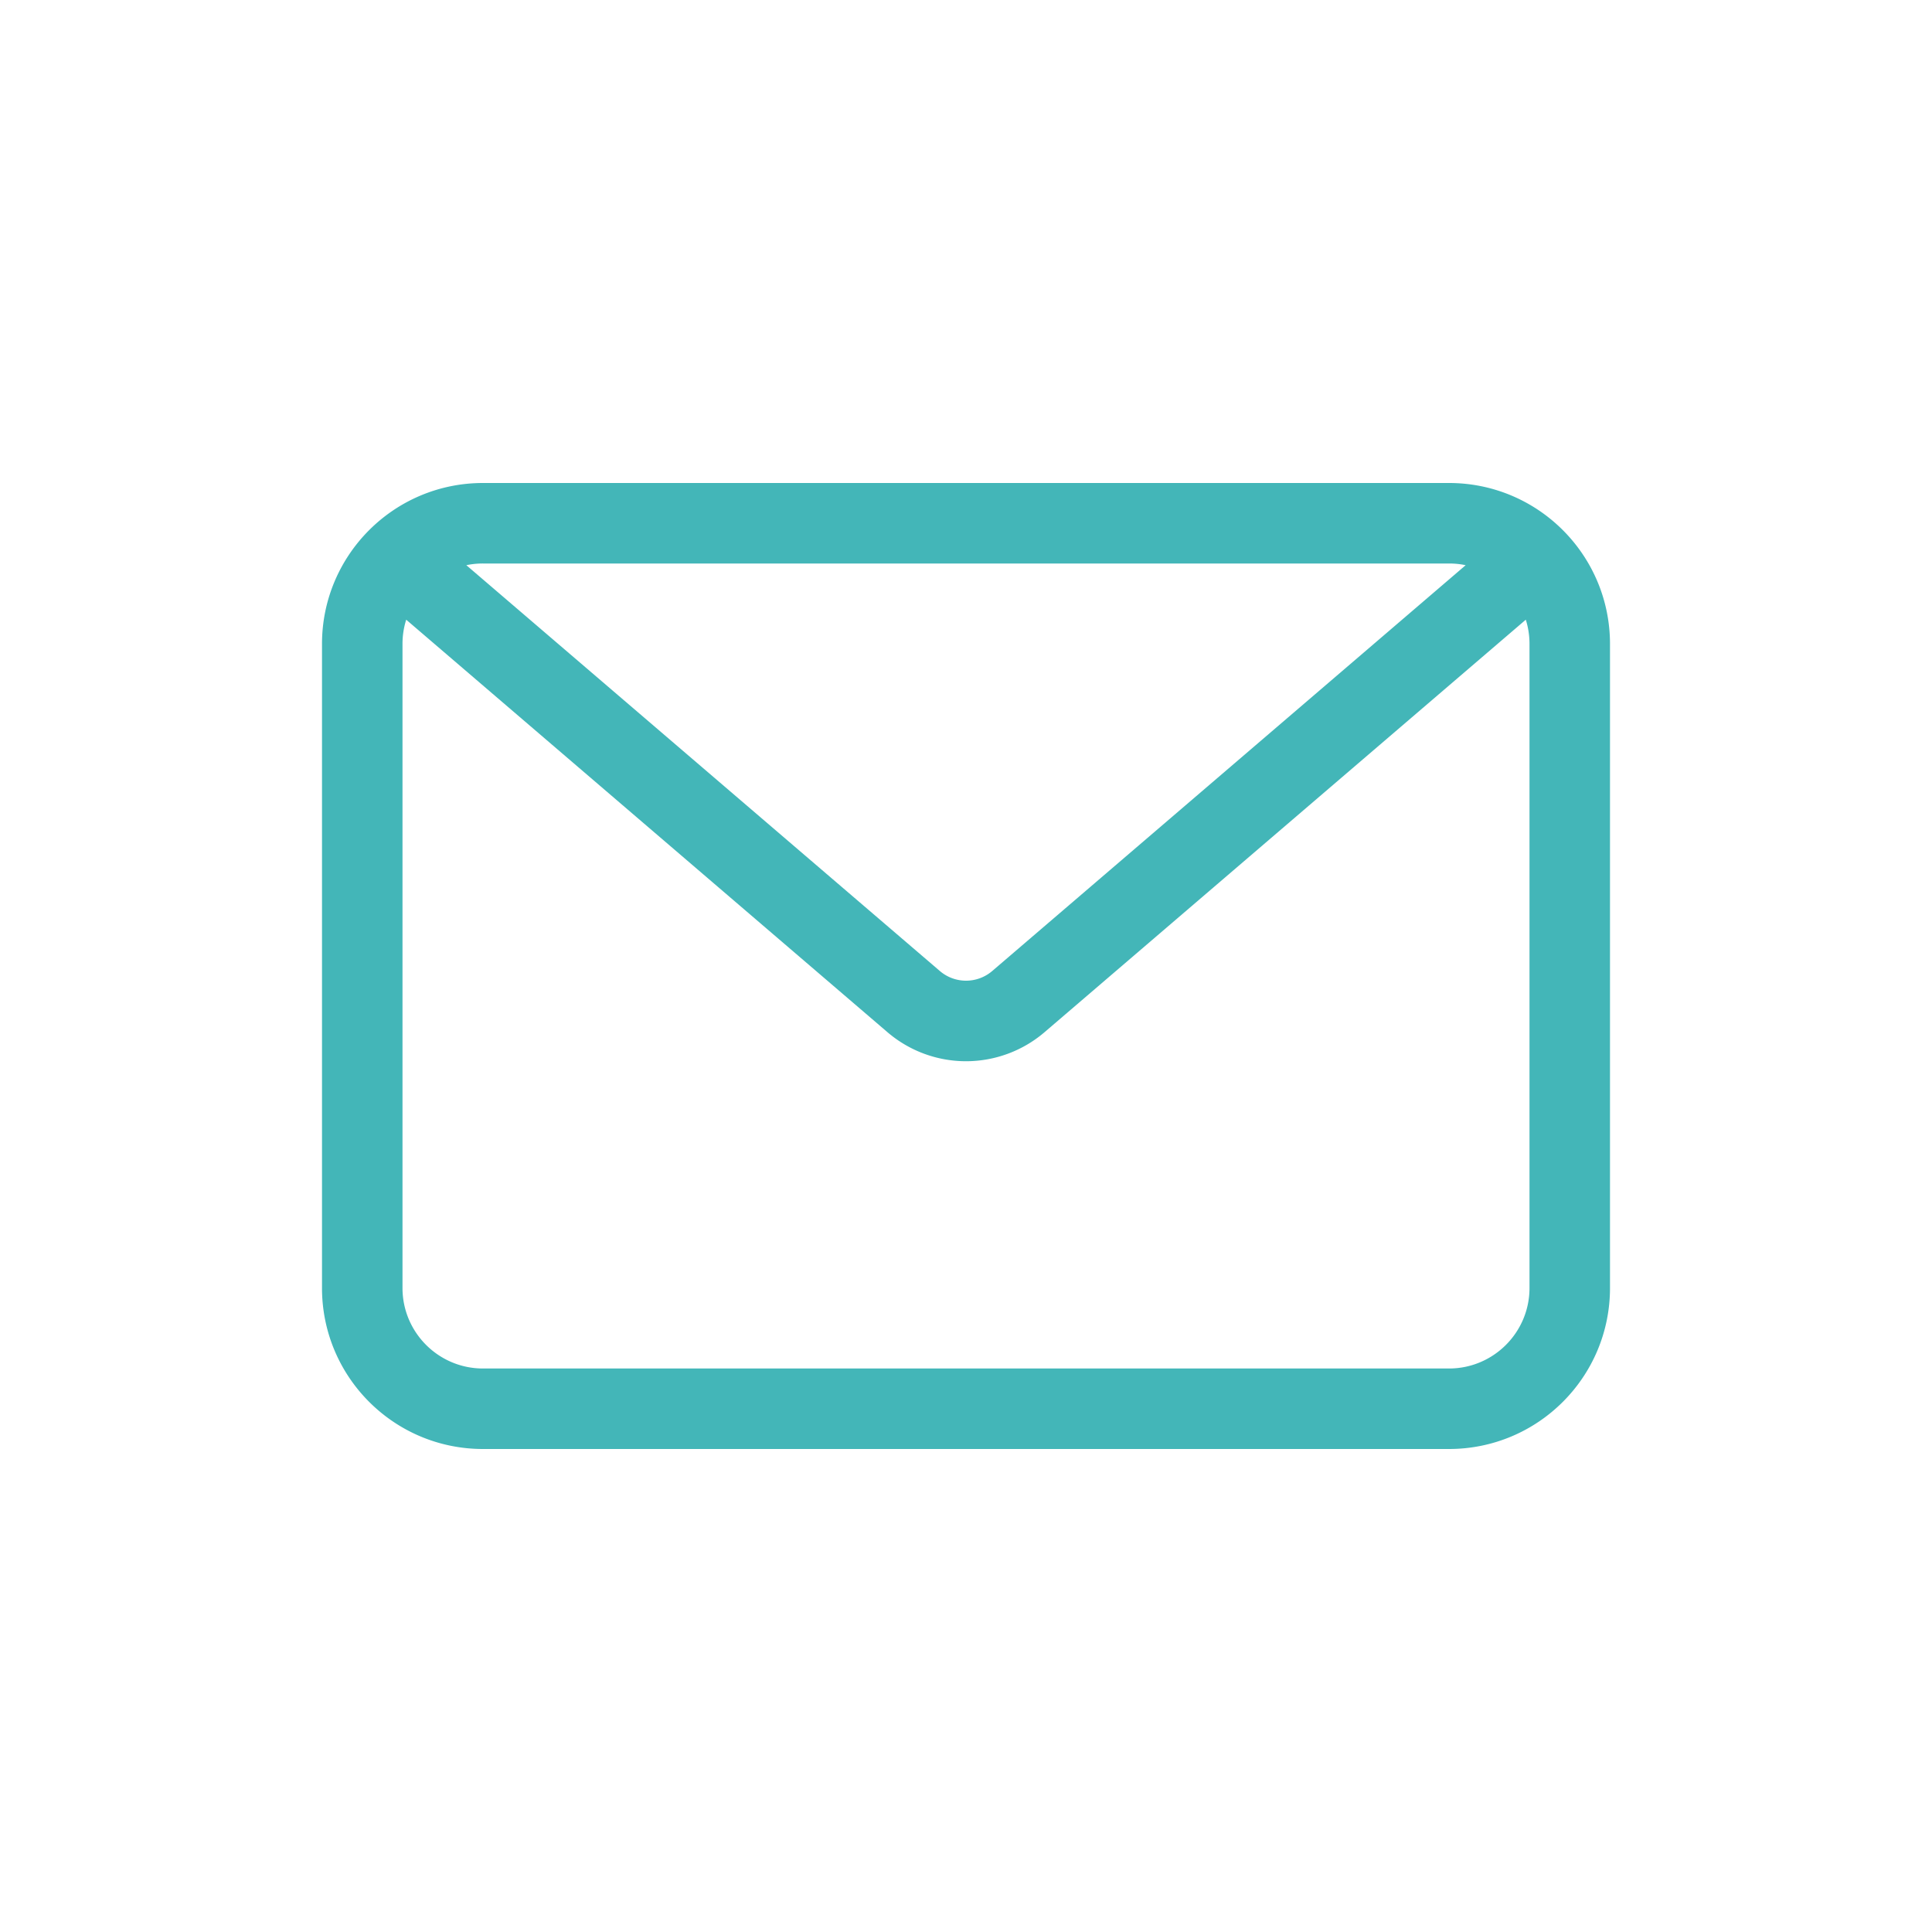 <svg width="24" height="24" viewBox="0 0 24 24" fill="none" xmlns="http://www.w3.org/2000/svg">
    <path fill-rule="evenodd" clip-rule="evenodd" d="M6 7h12c.071 0 .14.007.207.021l-5.881 5.041a.5.5 0 0 1-.651 0L5.793 7.021A1.004 1.004 0 0 1 6 7zm-.954.698A1.0 1 0 0 0 5 8v8c0 .552.448 1 1 1h12c.552 0 1-.448 1-1V8a1.0 1 0 0 0-.046-.302l-5.978 5.124a1.5 1.5 0 0 1-1.952 0L5.046 7.698zM4 8c0-1.105.895-2 2-2h12c1.105 0 2 .895 2 2v8c0 1.105-.895 2-2 2H6c-1.105 0-2-.895-2-2V8z" fill="#43B6B8"/>
</svg>